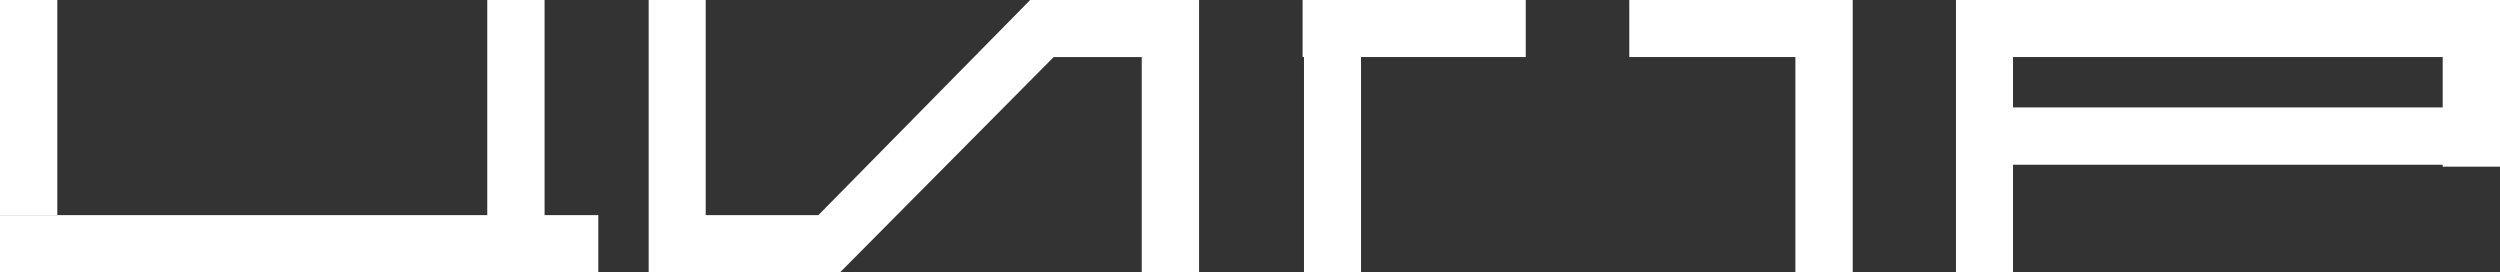 <svg xmlns="http://www.w3.org/2000/svg" width="31.856mm" height="3.468mm" viewBox="0 0 90.3 9.83">
  <rect x="0" y="0" width="90.3" height="9.83" fill="#333333" stroke="none"/>
  <title>cipr</title>
  <g>
    <rect width="2.07" height="7.77" fill="#fff"/>
    <polygon points="21.61 7.77 21.61 9.83 0 9.83 0 7.77 17.6 7.77 17.6 0 19.67 0 19.67 7.77 21.61 7.77" fill="#fff"/>
    <polygon points="43.31 0 43.31 9.83 41.24 9.83 41.24 2.06 38.06 2.06 30.35 9.83 23.43 9.83 23.43 0 25.49 0 25.49 7.77 29.56 7.77 37.21 0 43.31 0" fill="#fff"/>
    <polygon points="55.11 0 55.11 2.06 49.16 2.06 49.16 9.83 47.1 9.83 47.1 0 55.11 0" fill="#fff"/>
    <polygon points="66.92 0 66.92 9.83 64.85 9.83 64.85 2.06 58.85 2.06 58.85 0 66.92 0" fill="#fff"/>
    <rect x="47.05" width="0.05" height="2.06" fill="#fff"/>
    <path d="M70.65,0V9.83h2.06V5.95H88.23v.07H90.3V0ZM88.23,3.88H72.71V2.06H88.23Z" fill="#fff"/>
  </g>
</svg>
